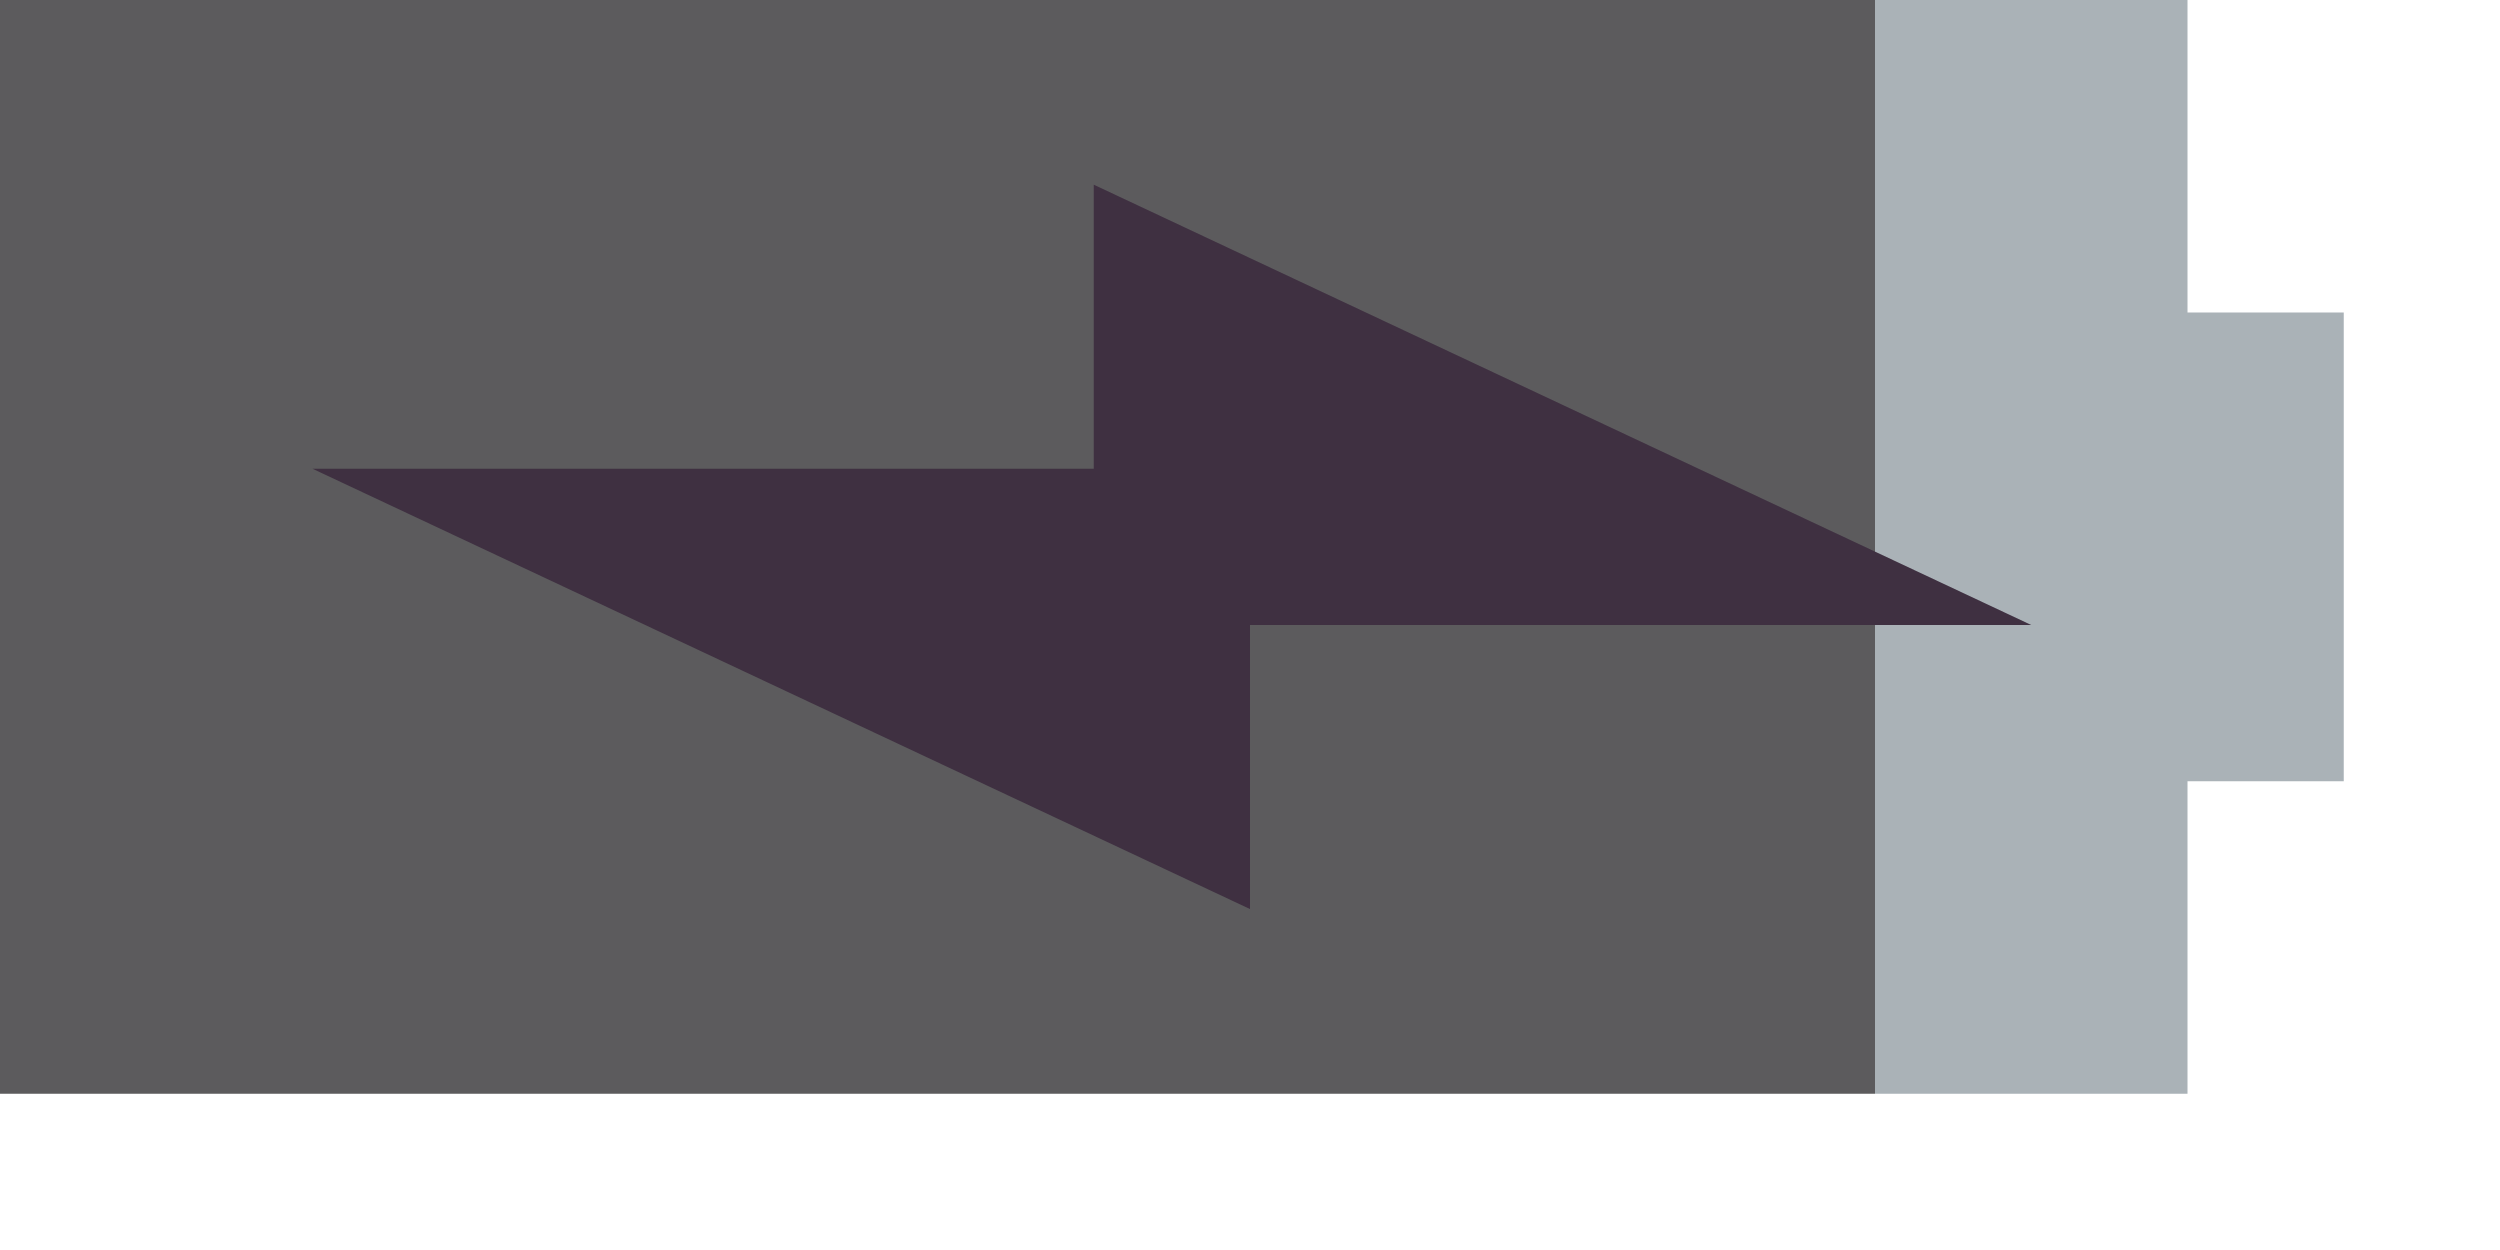 <svg version="1.1" viewBox="0 0 16 8" xmlns="http://www.w3.org/2000/svg">
	<path d="m12 0h-12v7h12v-.001z" fill="#5c5b5d"/>
	<path d="m12 7h2v-2h1v-3h-1v-2h-2z" fill="#aab2b7"/>
	<path d="M 2,3 8,5.818 V 4 h 5 L 7,1.182 V 3 Z" fill="#3f3041" stroke-width=".455"/>
</svg>
